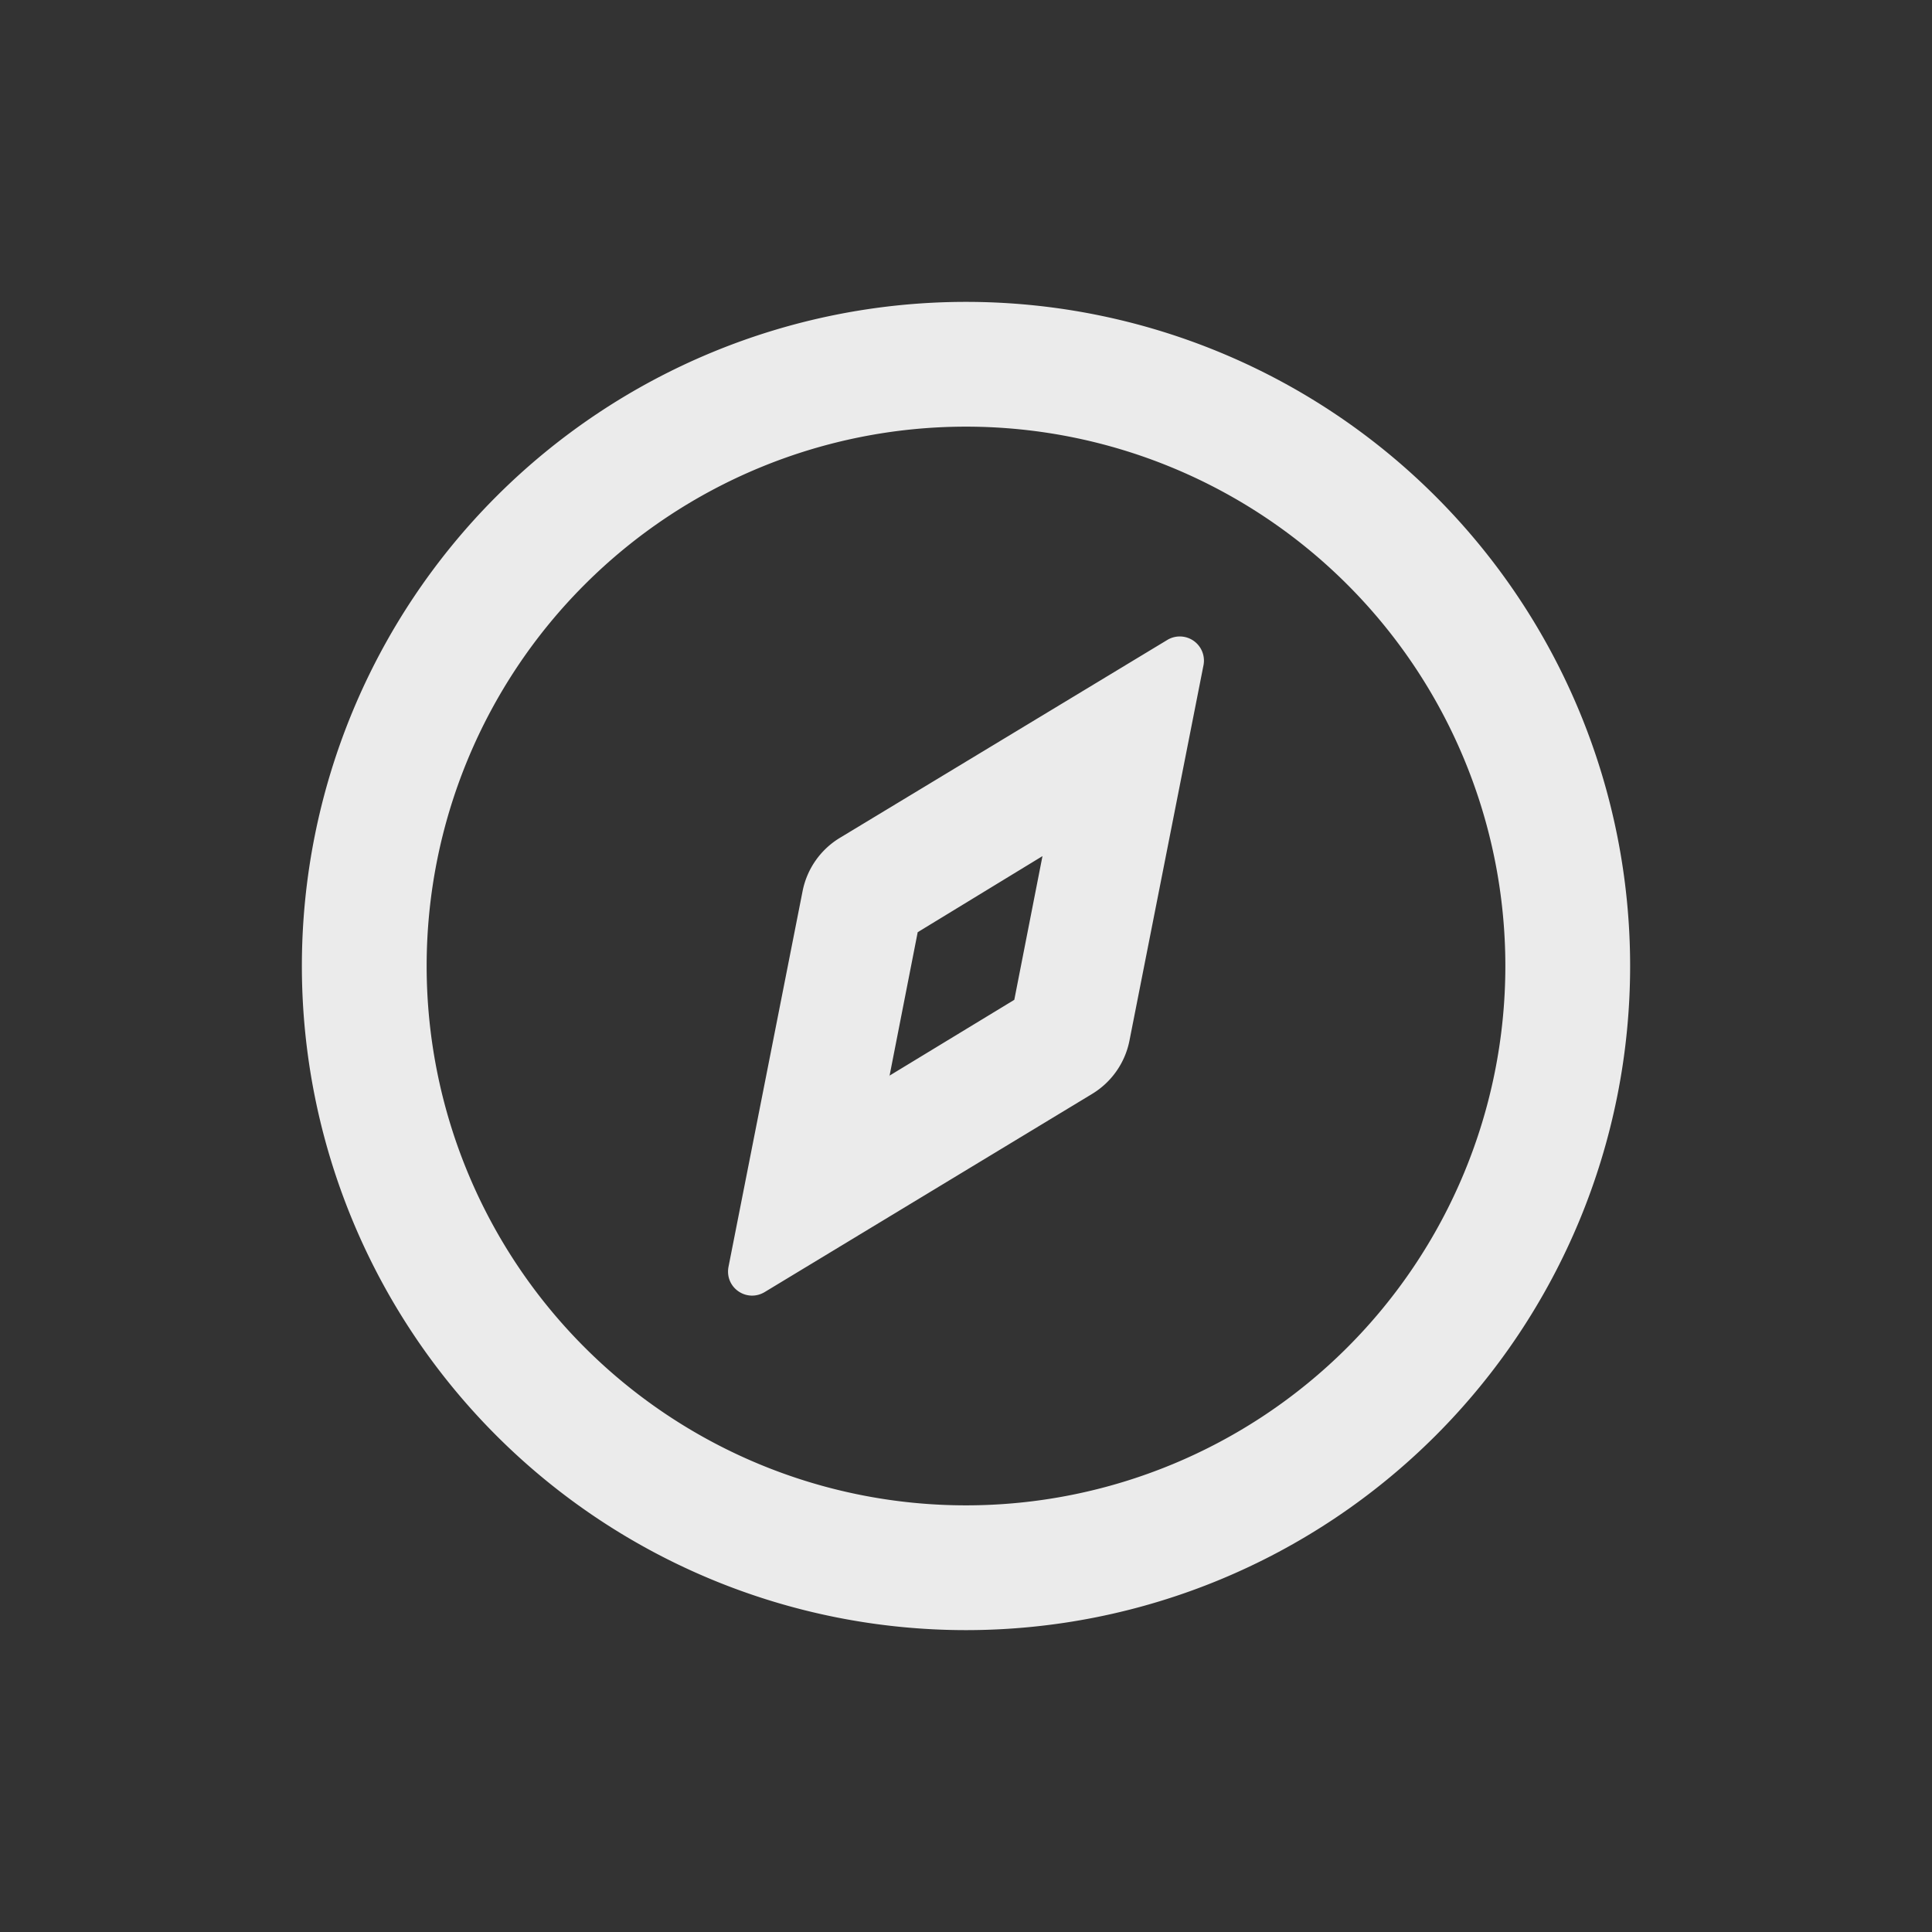 <svg fill="rgba(255, 255, 255, .9)" width="1em" height="1em" viewBox="0 0 48 48" xmlns="http://www.w3.org/2000/svg"><rect x="0" y="0" width="48" height="48" fill="#333333" stroke="none"/><path fill-rule="evenodd" clip-rule="evenodd" d="M24 37.4a13.4 13.4 0 1 0 0-26.8 13.4 13.4 0 0 0 0 26.8ZM40.5 24a16.5 16.5 0 1 1-33 0 16.5 16.5 0 0 1 33 0Z"></path><path fill-rule="evenodd" clip-rule="evenodd" d="M27.13 27.18a2 2 0 0 0 .93-1.32l1.84-9.33a.6.6 0 0 0-.9-.63l-8.14 4.92a2 2 0 0 0-.92 1.32l-1.84 9.33c-.1.52.45.9.9.63l8.13-4.92Zm-5.04-.45 3.11-1.89.7-3.57-3.1 1.89-.7 3.57Z"></path></svg>